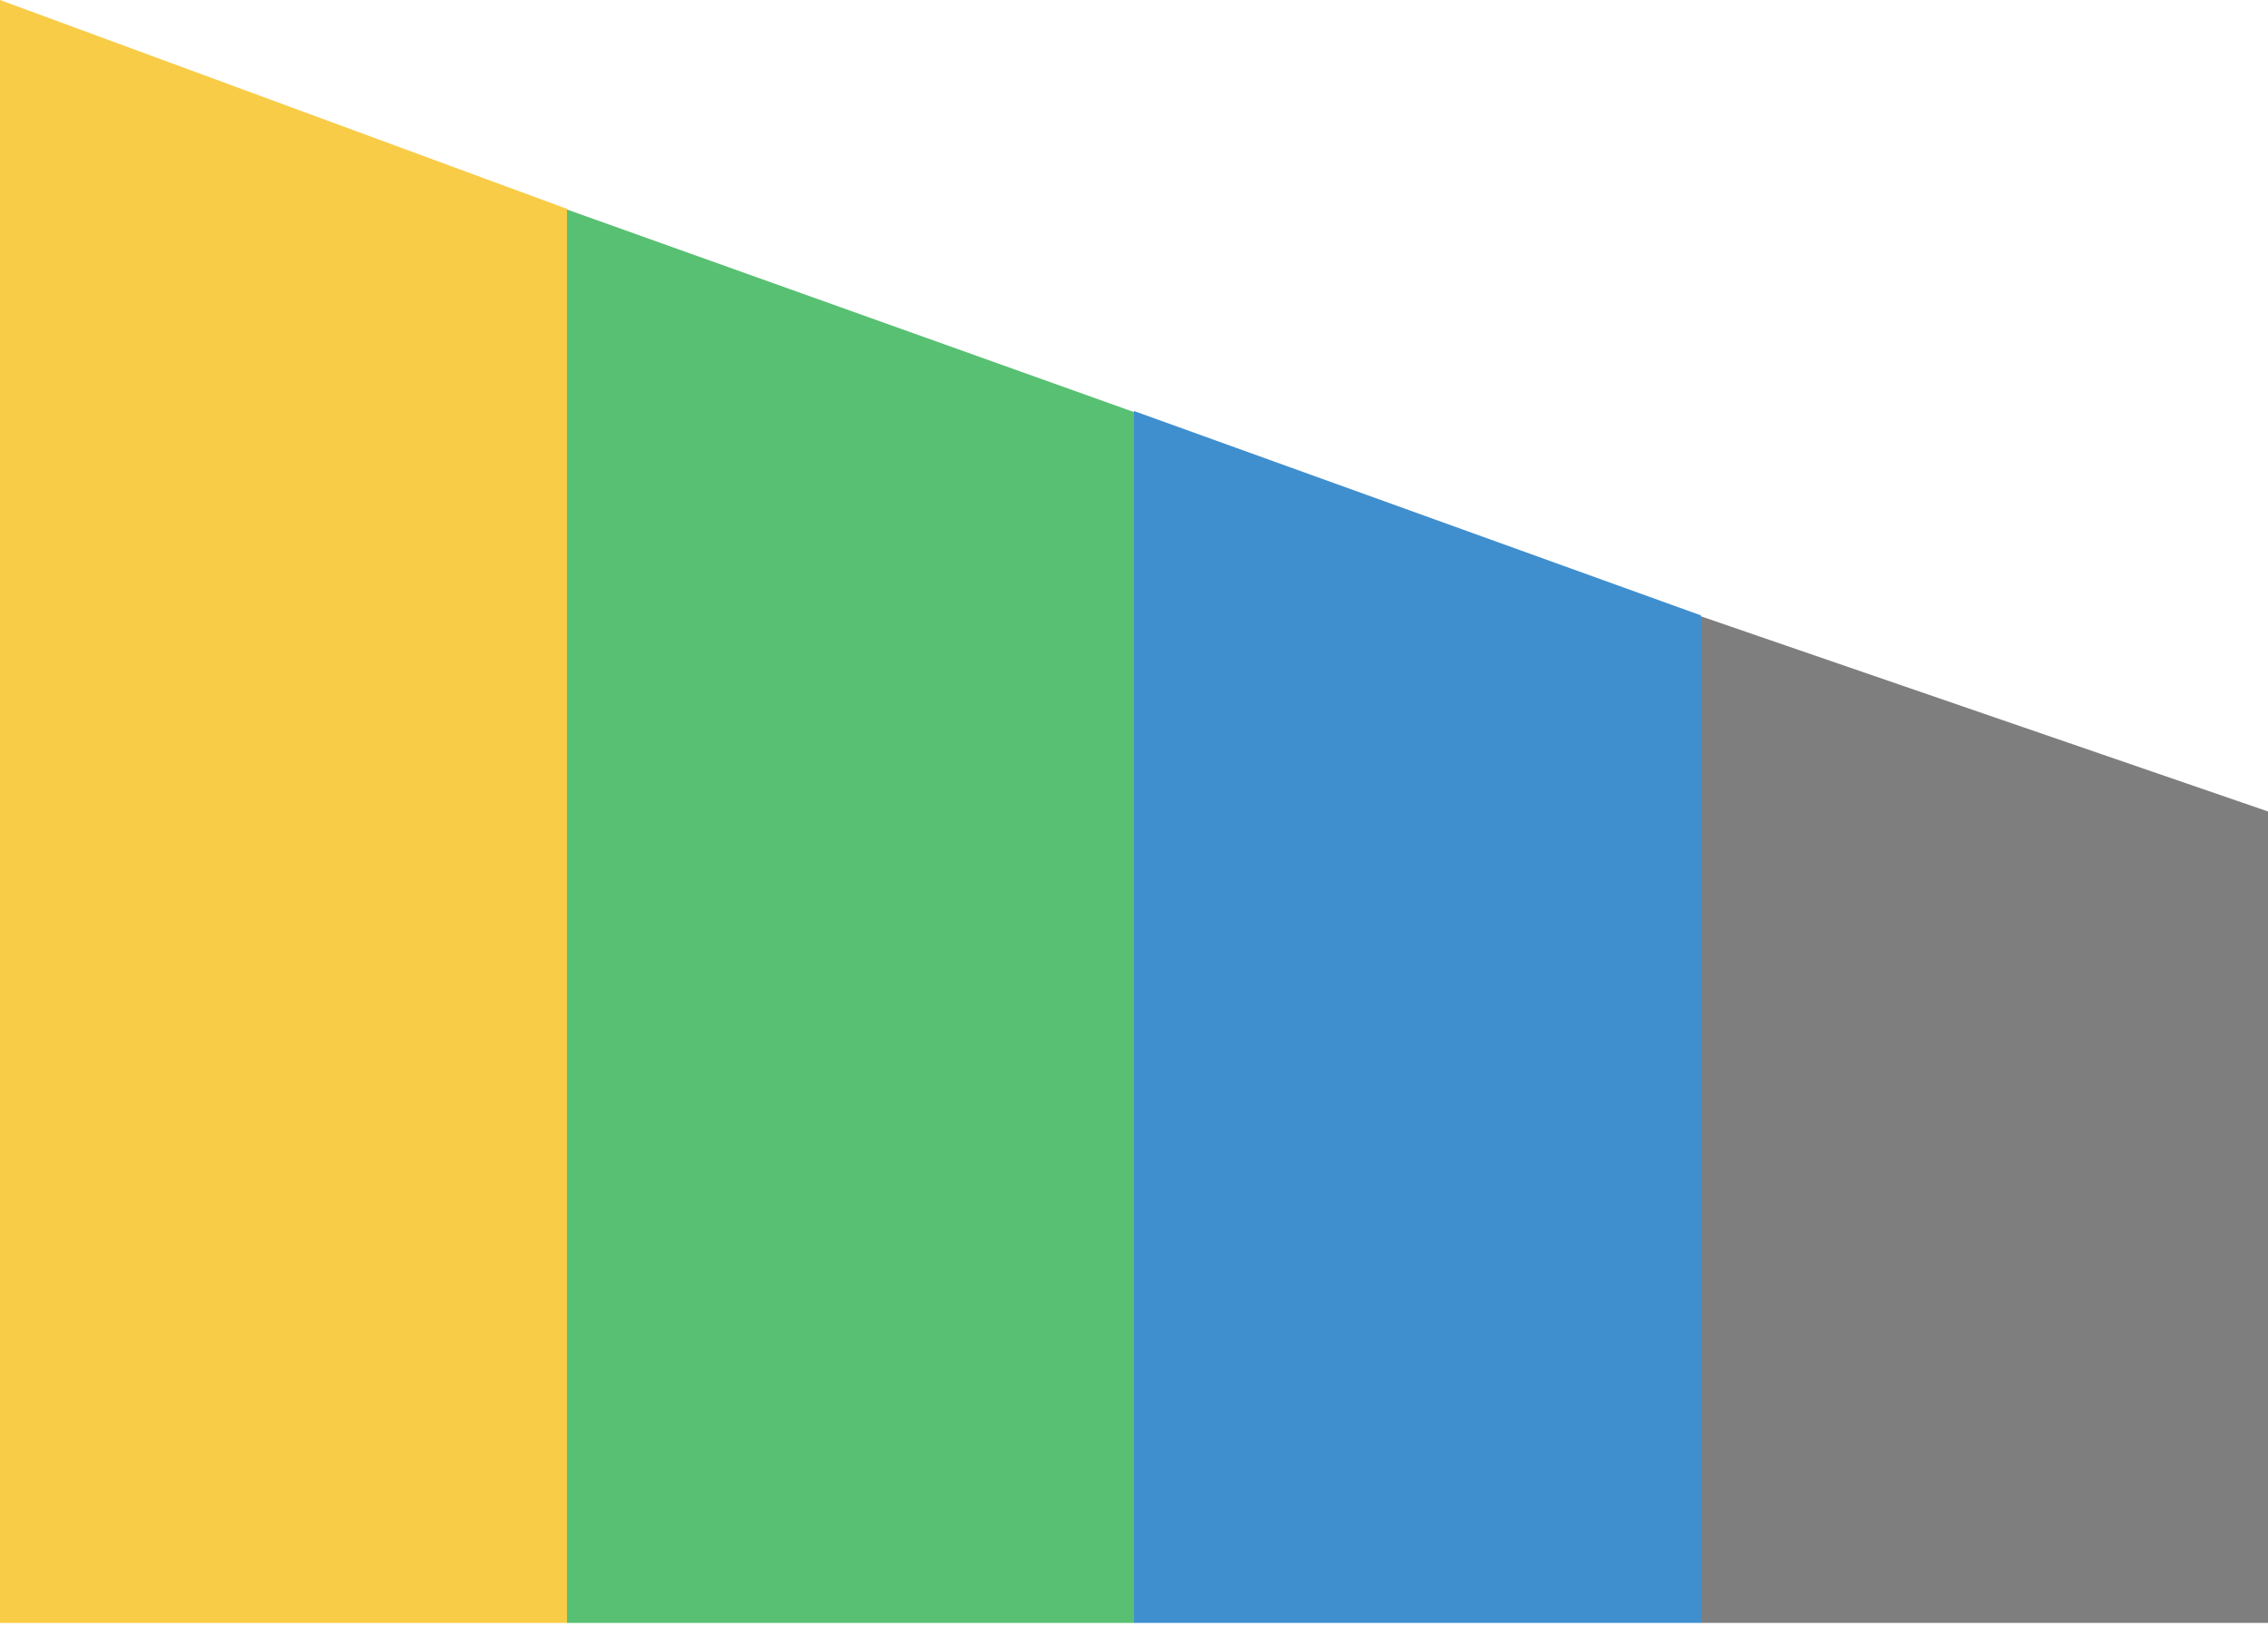 <?xml version="1.0" encoding="UTF-8"?>
<svg viewBox="0 0 240 172" version="1.1" xmlns="http://www.w3.org/2000/svg" xmlns:xlink="http://www.w3.org/1999/xlink">
    <!-- Generator: Sketch 44.1 (41455) - http://www.bohemiancoding.com/sketch -->
    <title>Untitled</title>
    <desc>Created with Sketch.</desc>
    <defs></defs>
    <g id="Page-1" stroke="none" stroke-width="1" fill="none" fill-rule="evenodd">
        <polygon id="Rectangle" fill="#7F7E7F" points="180 65.21 240 85.854 240 171.708 180 171.708"></polygon>
        <polygon id="Rectangle" fill="#3F8FCF" points="120 43.486 180 65.11 180 171.708 120 171.708"></polygon>
        <polygon id="Rectangle" fill="#58C073" points="60 22.165 120 43.597 120 171.708 60 171.708"></polygon>
        <polygon id="Rectangle" fill="#F8CC46" points="0 0 60 22.098 60 171.708 0 171.708"></polygon>
    </g>
</svg>